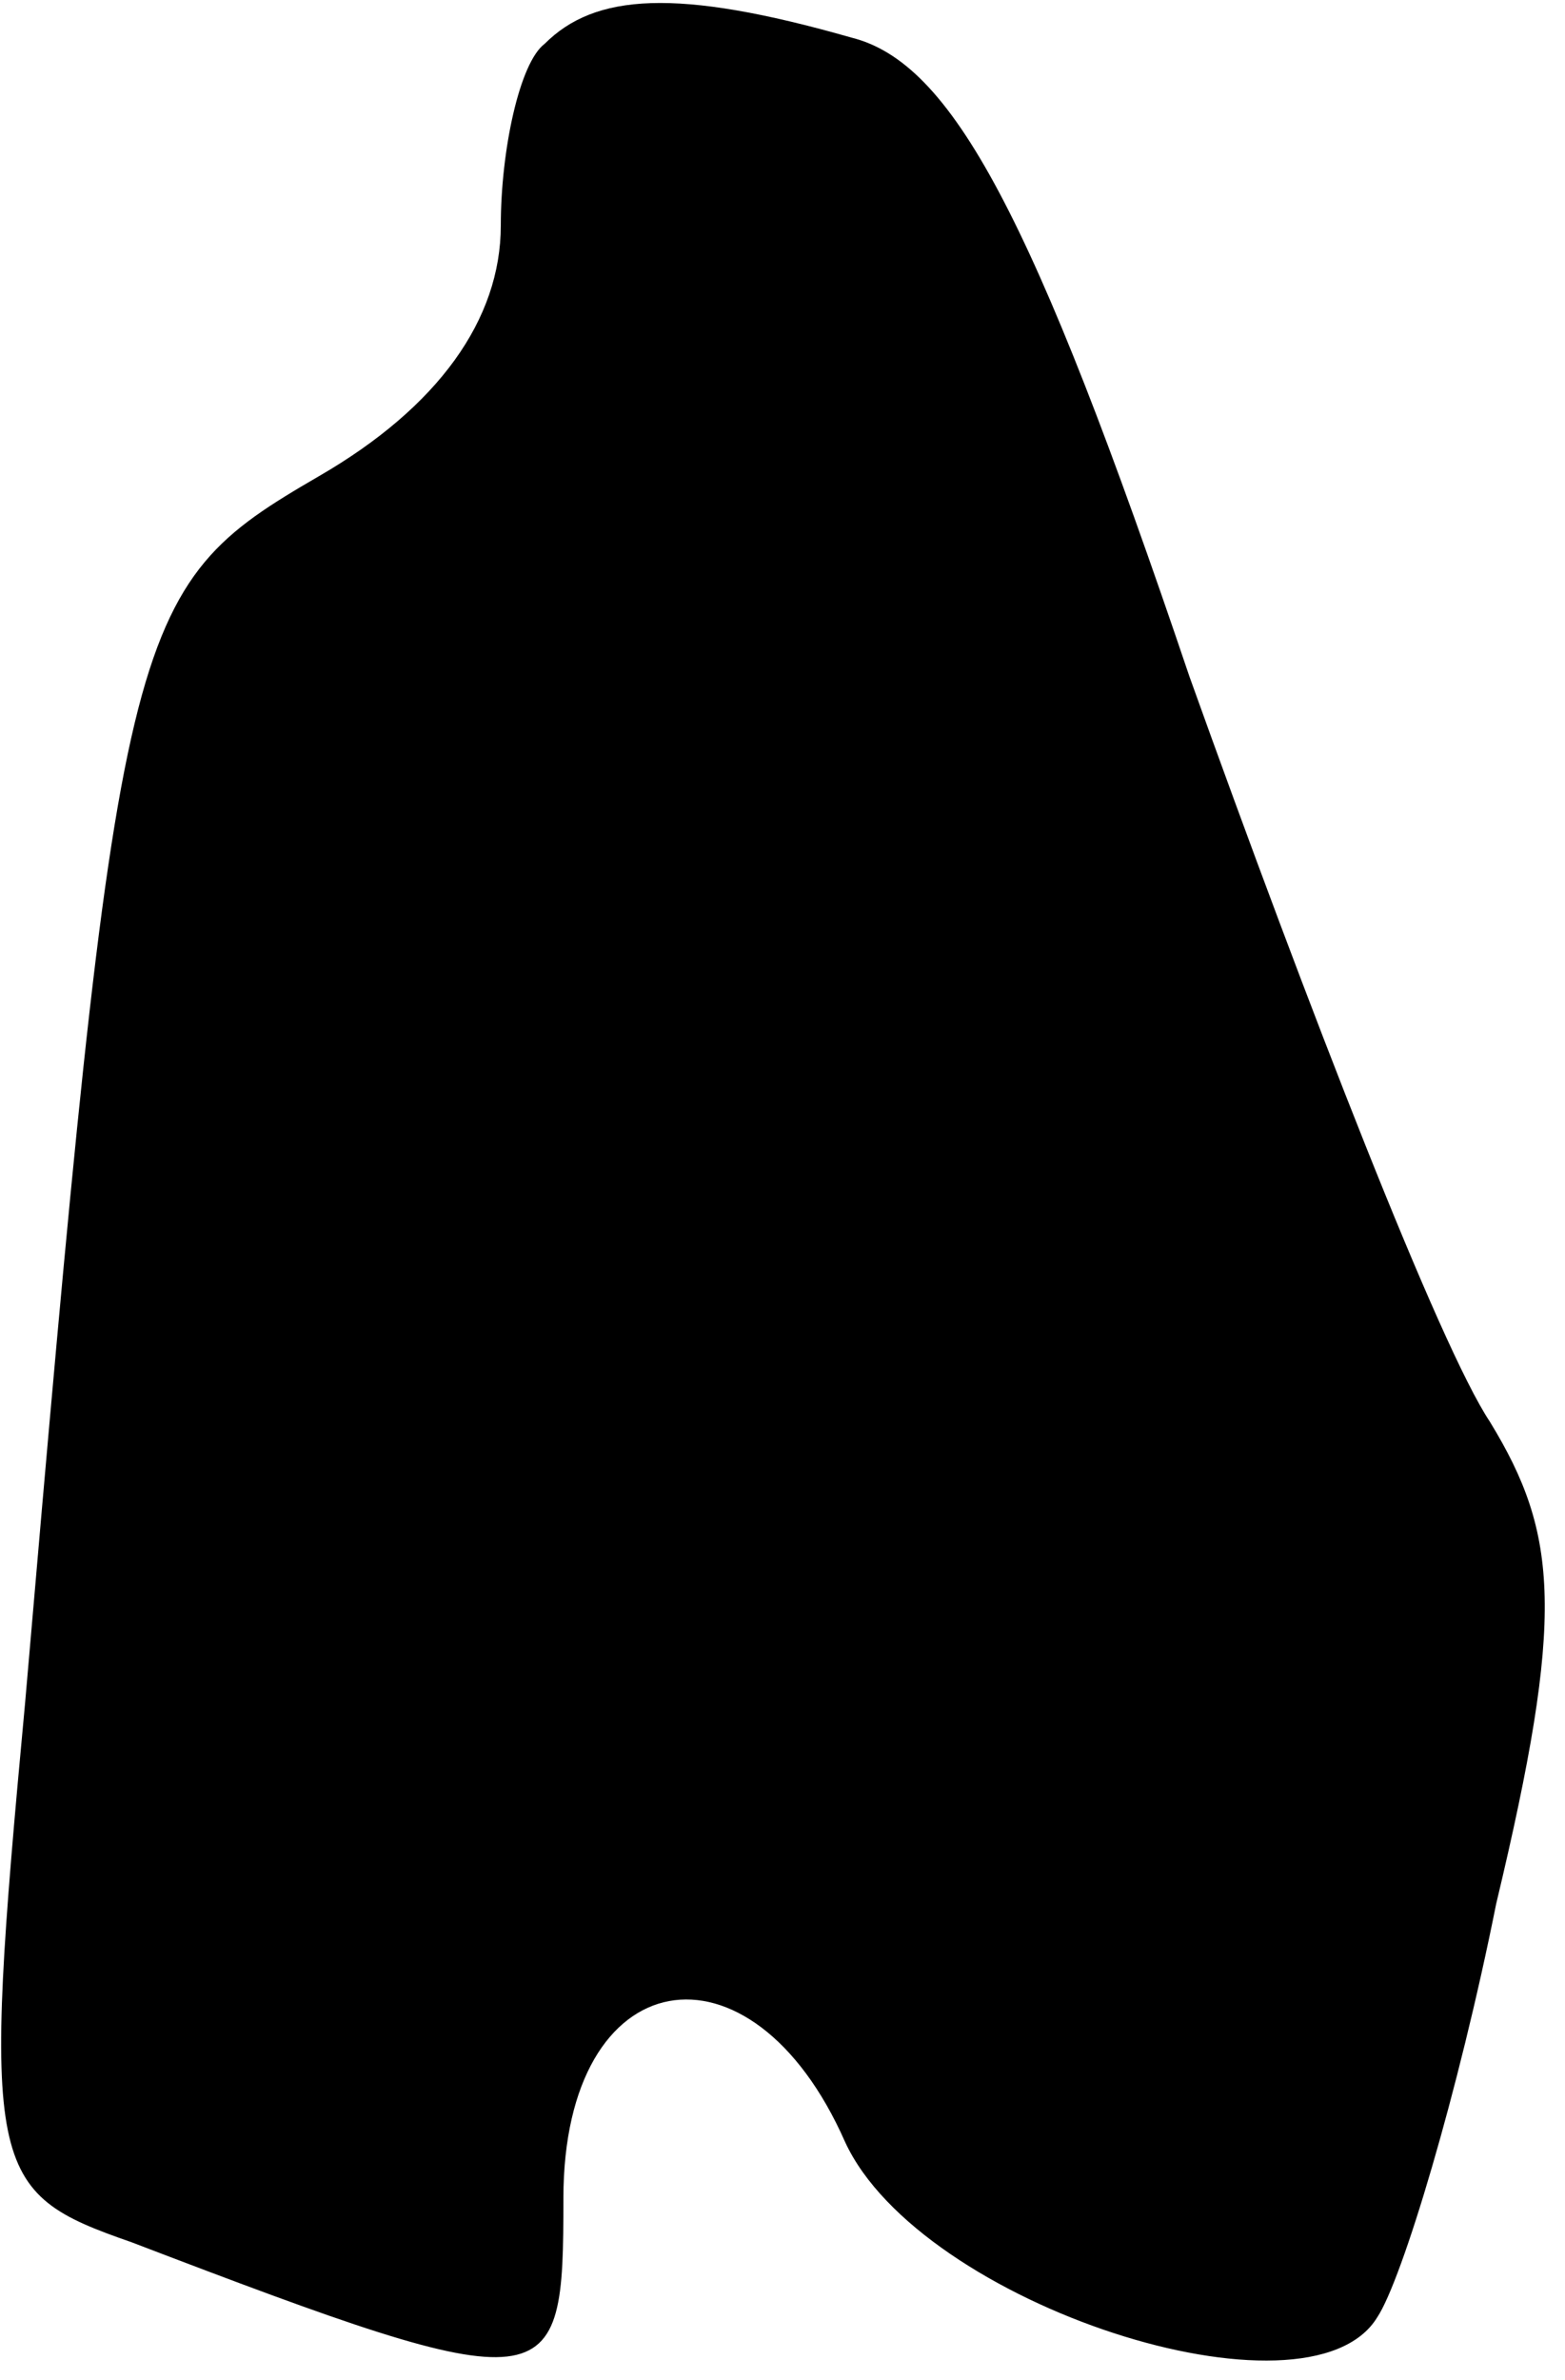 <?xml version="1.0" standalone="no"?>
<!DOCTYPE svg PUBLIC "-//W3C//DTD SVG 20010904//EN"
 "http://www.w3.org/TR/2001/REC-SVG-20010904/DTD/svg10.dtd">
<svg version="1.0" xmlns="http://www.w3.org/2000/svg"
 width="25pt" height="38pt" viewBox="0 0 25 38"
 preserveAspectRatio="xMidYMid meet">
<g transform="translate(0,38) scale(0.1,-0.1)"
fill="#000000" stroke="none">
<path fill="#000000" stroke="none" d="M87 373 c-4 -3 -7 -17 -7 -29 0 -15
-10 -29 -29 -40 -31 -18 -32 -22 -47 -196 -7 -75 -6 -78 17 -86 68 -26 69 -25
69 7 0 38 30 43 45 9 12 -26 74 -46 85 -28 4 6 13 36 19 66 11 46 10 59 -1 77
-8 12 -29 66 -48 119 -25 74 -38 98 -54 102 -28 8 -41 7 -49 -1z"/>
</g>
</svg>
